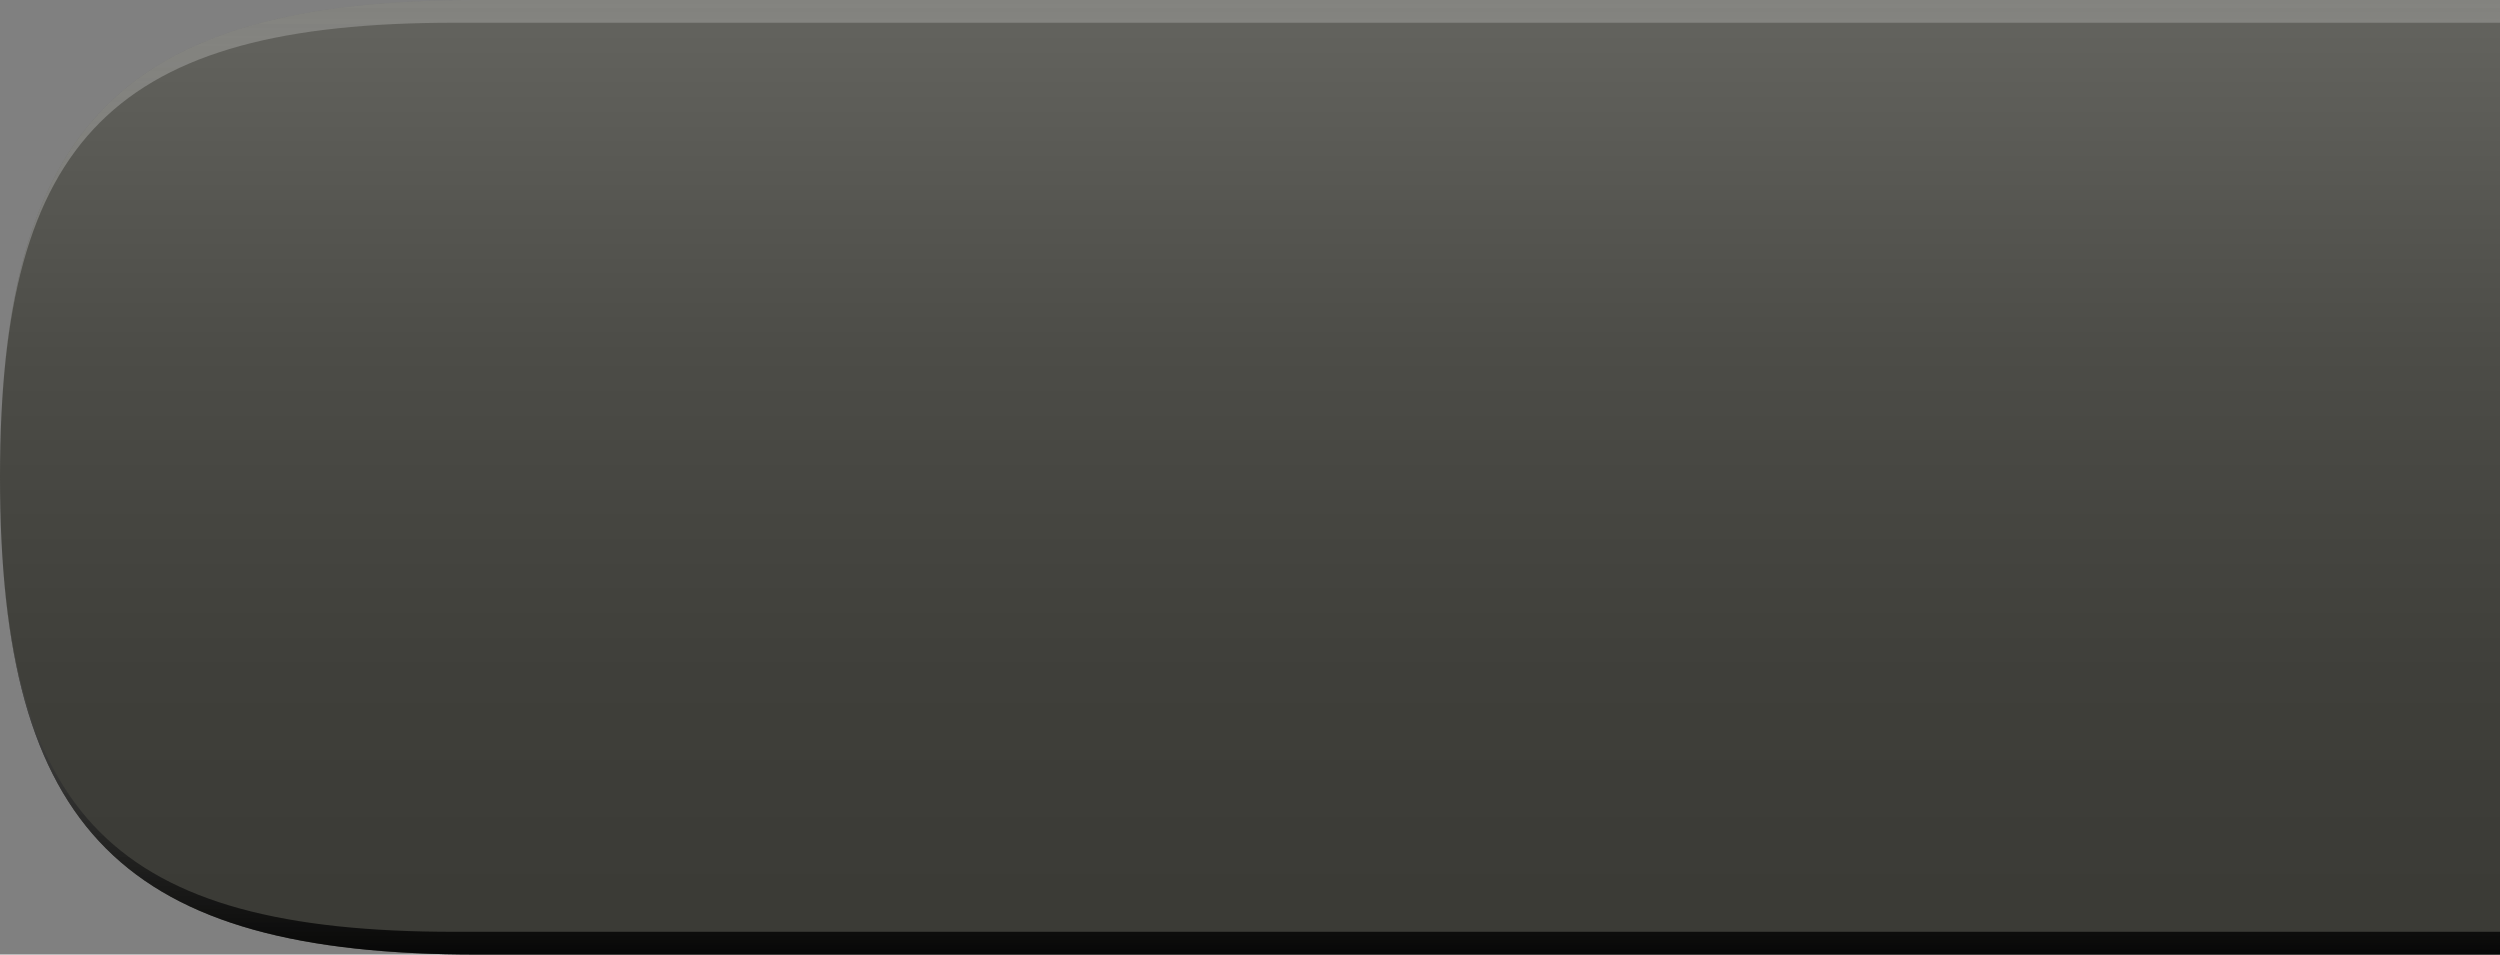 <?xml version="1.0" encoding="UTF-8"?>
<!DOCTYPE svg PUBLIC "-//W3C//DTD SVG 1.1 Tiny//EN" "http://www.w3.org/Graphics/SVG/1.1/DTD/svg11-tiny.dtd">
<svg baseProfile="tiny" height="42px" version="1.1" viewBox="0 0 110 42" width="110px" x="0px" xmlns="http://www.w3.org/2000/svg" xmlns:xlink="http://www.w3.org/1999/xlink" y="0px">
<rect x="0" y="0" width="110" height="42" fill="#808080" stroke="none"/>
<linearGradient gradientTransform="matrix(1 0 0 -1 -76 -84)" gradientUnits="userSpaceOnUse" id="SVGID_1_" x1="131" x2="131" y1="-84" y2="-126.224">
<stop offset="0" style="stop-color:#64645F"/>
<stop offset="0.017" style="stop-color:#63635E"/>
<stop offset="0.369" style="stop-color:#4C4C47"/>
<stop offset="0.703" style="stop-color:#3F3F3A"/>
<stop offset="1" style="stop-color:#3A3A35"/>
</linearGradient>
<path d="M110,0H21C5.442,0,0,5.446,0,21c0,15.561,5.442,21,21,21h89V0z" fill="url(#SVGID_1_)"/>
<linearGradient gradientTransform="matrix(1 0 0 -1 -76 -84)" gradientUnits="userSpaceOnUse" id="SVGID_2_" x1="131" x2="131" y1="-84" y2="-126.224">
<stop offset="0" style="stop-color:#FFFFFF;stop-opacity:0.2"/>
<stop offset="1" style="stop-color:#000000;stop-opacity:0.9"/>
</linearGradient>
<path d="M20,41C5.047,41,0,35.953,0,21S5.047,1,20,1h90V0H21C5.442,0,0,5.446,0,21c0,15.561,5.442,21,21,21  h89v-1H20z" fill="url(#SVGID_2_)"/>
</svg>
